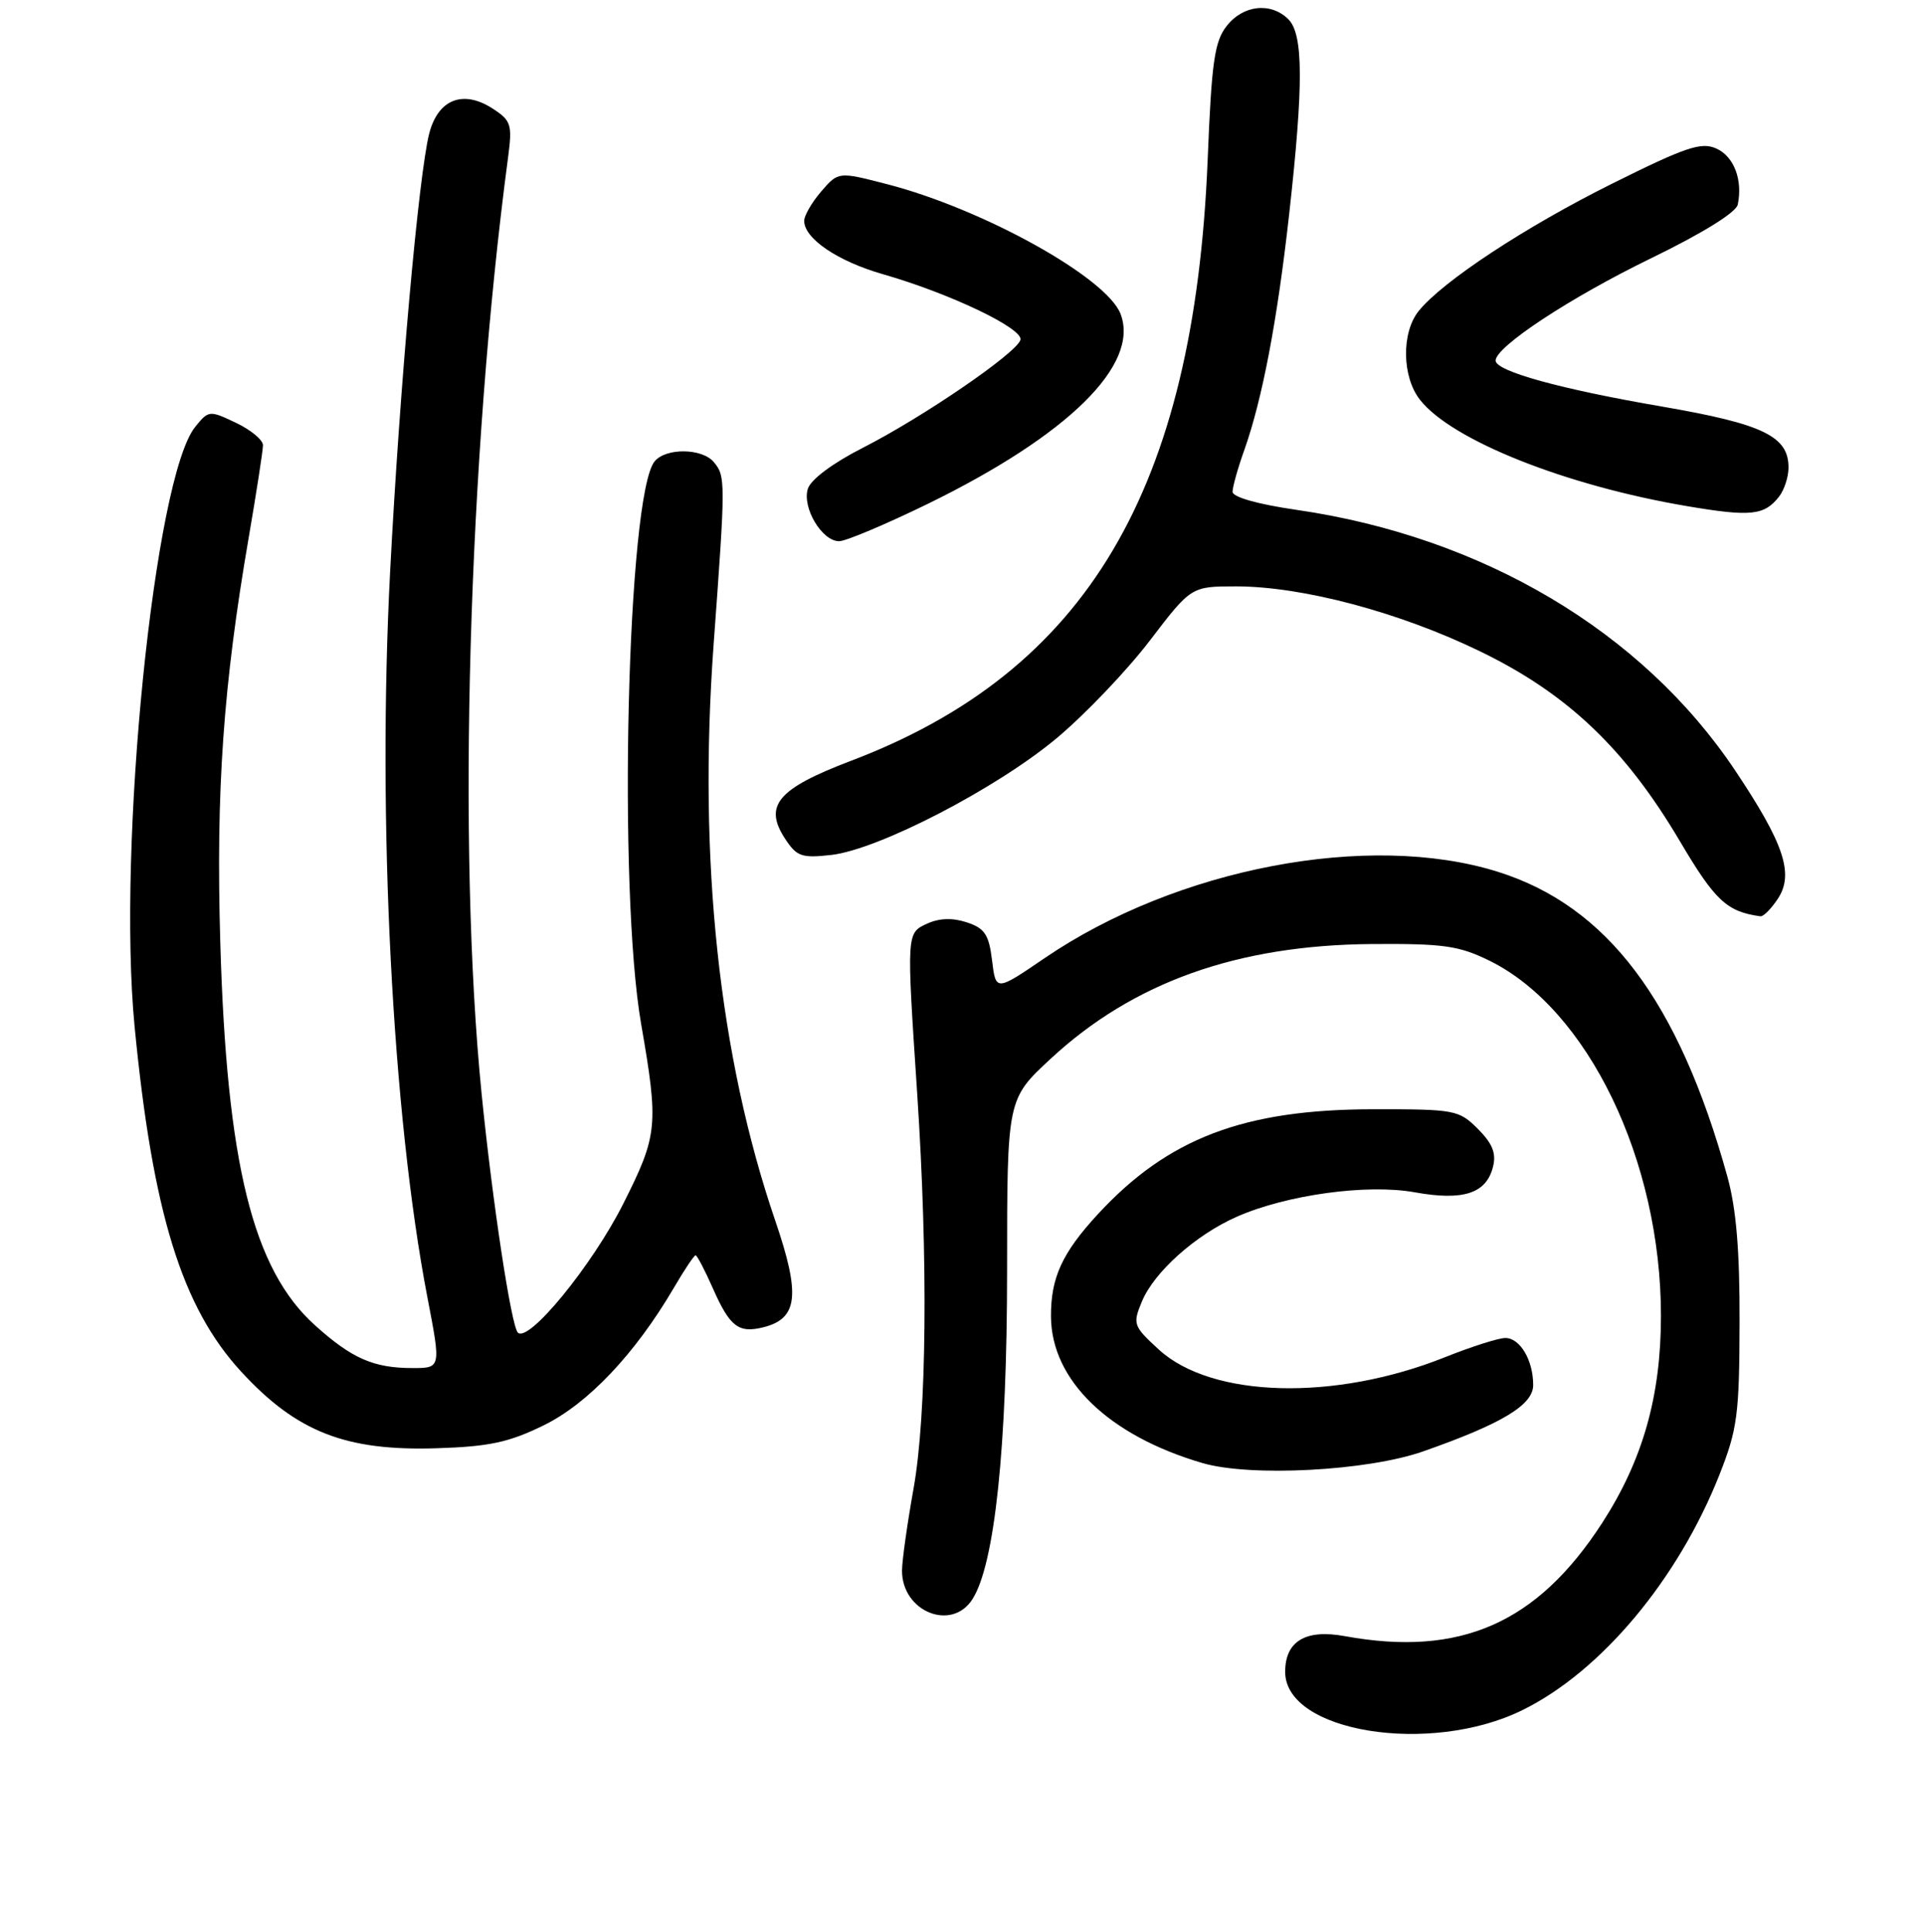 <?xml version="1.0" encoding="UTF-8" standalone="no"?>
<!DOCTYPE svg PUBLIC "-//W3C//DTD SVG 1.1//EN" "http://www.w3.org/Graphics/SVG/1.1/DTD/svg11.dtd" >
<svg xmlns="http://www.w3.org/2000/svg" xmlns:xlink="http://www.w3.org/1999/xlink" version="1.1" viewBox="0 0 256 257">
 <g >
 <path fill="currentColor"
d=" M 202.52 227.53 C 212.99 222.41 223.26 210.15 228.78 196.20 C 231.17 190.15 231.43 188.20 231.46 176.00 C 231.49 166.36 231.02 160.78 229.83 156.50 C 223.34 133.13 213.84 120.53 199.27 115.97 C 182.14 110.61 156.59 115.48 139.00 127.46 C 132.50 131.89 132.50 131.89 132.00 127.77 C 131.58 124.33 131.03 123.50 128.65 122.71 C 126.76 122.08 125.00 122.14 123.40 122.86 C 120.60 124.14 120.61 123.95 122.04 145.50 C 123.50 167.63 123.31 188.16 121.56 198.00 C 120.72 202.68 120.03 207.59 120.02 208.92 C 119.98 214.39 126.62 217.10 129.39 212.75 C 132.36 208.08 134.00 192.54 134.00 168.93 C 134.00 146.22 134.00 146.22 139.81 140.84 C 150.79 130.67 164.61 125.74 182.50 125.59 C 192.06 125.52 194.11 125.81 198.17 127.80 C 211.28 134.25 221.00 154.37 221.00 175.05 C 221.00 185.73 218.59 194.23 213.19 202.59 C 204.54 215.96 194.29 220.47 178.91 217.66 C 173.71 216.71 171.00 218.34 171.00 222.42 C 171.00 230.43 190.23 233.55 202.52 227.53 Z  M 189.35 193.09 C 199.87 189.40 204.00 186.91 204.00 184.26 C 204.00 180.95 202.25 178.00 200.29 178.00 C 199.39 178.00 195.79 179.15 192.28 180.55 C 177.59 186.43 161.24 185.99 154.20 179.55 C 150.78 176.41 150.69 176.15 151.94 173.14 C 153.56 169.23 159.08 164.29 164.54 161.88 C 171.16 158.95 181.92 157.47 188.25 158.62 C 194.69 159.78 197.76 158.78 198.65 155.24 C 199.11 153.43 198.59 152.14 196.64 150.18 C 194.11 147.66 193.58 147.56 182.76 147.57 C 165.48 147.58 155.39 151.43 146.05 161.56 C 141.31 166.70 139.80 170.02 139.84 175.18 C 139.91 183.64 147.52 190.99 160.00 194.64 C 166.40 196.51 181.94 195.69 189.35 193.09 Z  M 72.34 189.62 C 78.23 186.74 84.50 180.12 89.64 171.36 C 91.04 168.96 92.35 167.00 92.55 167.00 C 92.75 167.00 93.78 168.97 94.84 171.37 C 97.12 176.52 98.26 177.40 101.59 176.57 C 106.18 175.41 106.53 172.27 103.15 162.39 C 95.66 140.46 92.87 114.35 94.95 85.75 C 96.55 63.95 96.55 63.36 94.98 61.48 C 93.44 59.62 88.62 59.55 87.11 61.37 C 83.45 65.78 82.18 118.24 85.31 136.24 C 87.65 149.75 87.53 150.99 82.93 160.14 C 78.81 168.33 70.31 178.72 68.90 177.28 C 68.02 176.37 65.53 159.96 64.08 145.50 C 60.82 112.81 62.28 61.04 67.60 20.95 C 68.18 16.60 68.01 16.05 65.62 14.49 C 61.65 11.88 58.29 13.18 57.11 17.76 C 55.71 23.25 53.19 51.39 51.91 76.00 C 50.18 109.14 52.19 148.28 56.87 172.60 C 58.68 182.00 58.68 182.00 54.90 182.00 C 49.71 182.00 46.81 180.73 41.89 176.29 C 33.64 168.86 30.16 154.80 29.31 125.37 C 28.72 105.18 29.70 91.22 33.09 71.53 C 34.13 65.46 34.99 59.93 34.99 59.23 C 35.00 58.54 33.38 57.19 31.40 56.25 C 27.87 54.57 27.76 54.58 25.98 56.78 C 20.54 63.50 15.58 112.53 17.91 136.57 C 20.31 161.35 24.20 173.93 32.12 182.51 C 39.48 190.50 46.00 193.05 58.08 192.67 C 65.08 192.45 67.71 191.89 72.34 189.62 Z  M 236.57 119.54 C 238.72 116.25 237.38 112.23 230.88 102.51 C 218.51 84.01 197.28 71.41 172.45 67.82 C 167.34 67.08 164.00 66.13 164.00 65.43 C 164.00 64.78 164.70 62.28 165.56 59.88 C 167.96 53.10 169.94 42.74 171.53 28.51 C 173.45 11.29 173.43 4.57 171.43 2.57 C 169.12 0.26 165.42 0.65 163.23 3.44 C 161.60 5.51 161.21 8.20 160.69 21.19 C 158.91 65.16 144.59 89.31 113.22 101.22 C 103.46 104.93 101.57 107.17 104.46 111.58 C 106.01 113.95 106.67 114.18 110.59 113.74 C 116.91 113.03 132.66 104.86 140.65 98.16 C 144.42 95.00 149.97 89.18 153.00 85.21 C 158.50 78.01 158.50 78.01 164.50 78.01 C 173.34 78.02 186.23 81.45 196.97 86.67 C 208.56 92.29 216.25 99.60 223.55 111.96 C 228.20 119.82 229.77 121.29 234.23 121.90 C 234.63 121.96 235.68 120.89 236.57 119.54 Z  M 123.45 67.03 C 142.15 57.89 151.67 48.52 149.10 41.77 C 147.26 36.94 130.86 27.82 118.02 24.50 C 111.55 22.83 111.55 22.83 109.27 25.47 C 108.02 26.92 107.00 28.68 107.00 29.38 C 107.00 31.74 111.47 34.76 117.48 36.48 C 126.39 39.03 136.25 43.74 135.77 45.23 C 135.20 47.02 122.78 55.51 114.83 59.56 C 110.83 61.59 107.89 63.78 107.49 65.02 C 106.70 67.53 109.36 72.00 111.65 72.00 C 112.54 72.00 117.85 69.76 123.45 67.03 Z  M 236.72 66.06 C 237.39 65.20 237.95 63.51 237.97 62.29 C 238.03 58.06 234.66 56.42 221.22 54.10 C 207.62 51.77 199.00 49.38 199.00 47.97 C 199.00 46.12 208.96 39.57 219.68 34.36 C 226.52 31.04 231.00 28.26 231.22 27.22 C 231.90 23.93 230.72 20.83 228.39 19.77 C 226.38 18.85 224.36 19.53 214.53 24.42 C 202.98 30.17 191.99 37.39 188.77 41.37 C 186.45 44.24 186.53 50.13 188.94 53.19 C 193.17 58.58 208.34 64.61 224.50 67.34 C 232.96 68.77 234.76 68.58 236.72 66.06 Z "/>
</g>
</svg>